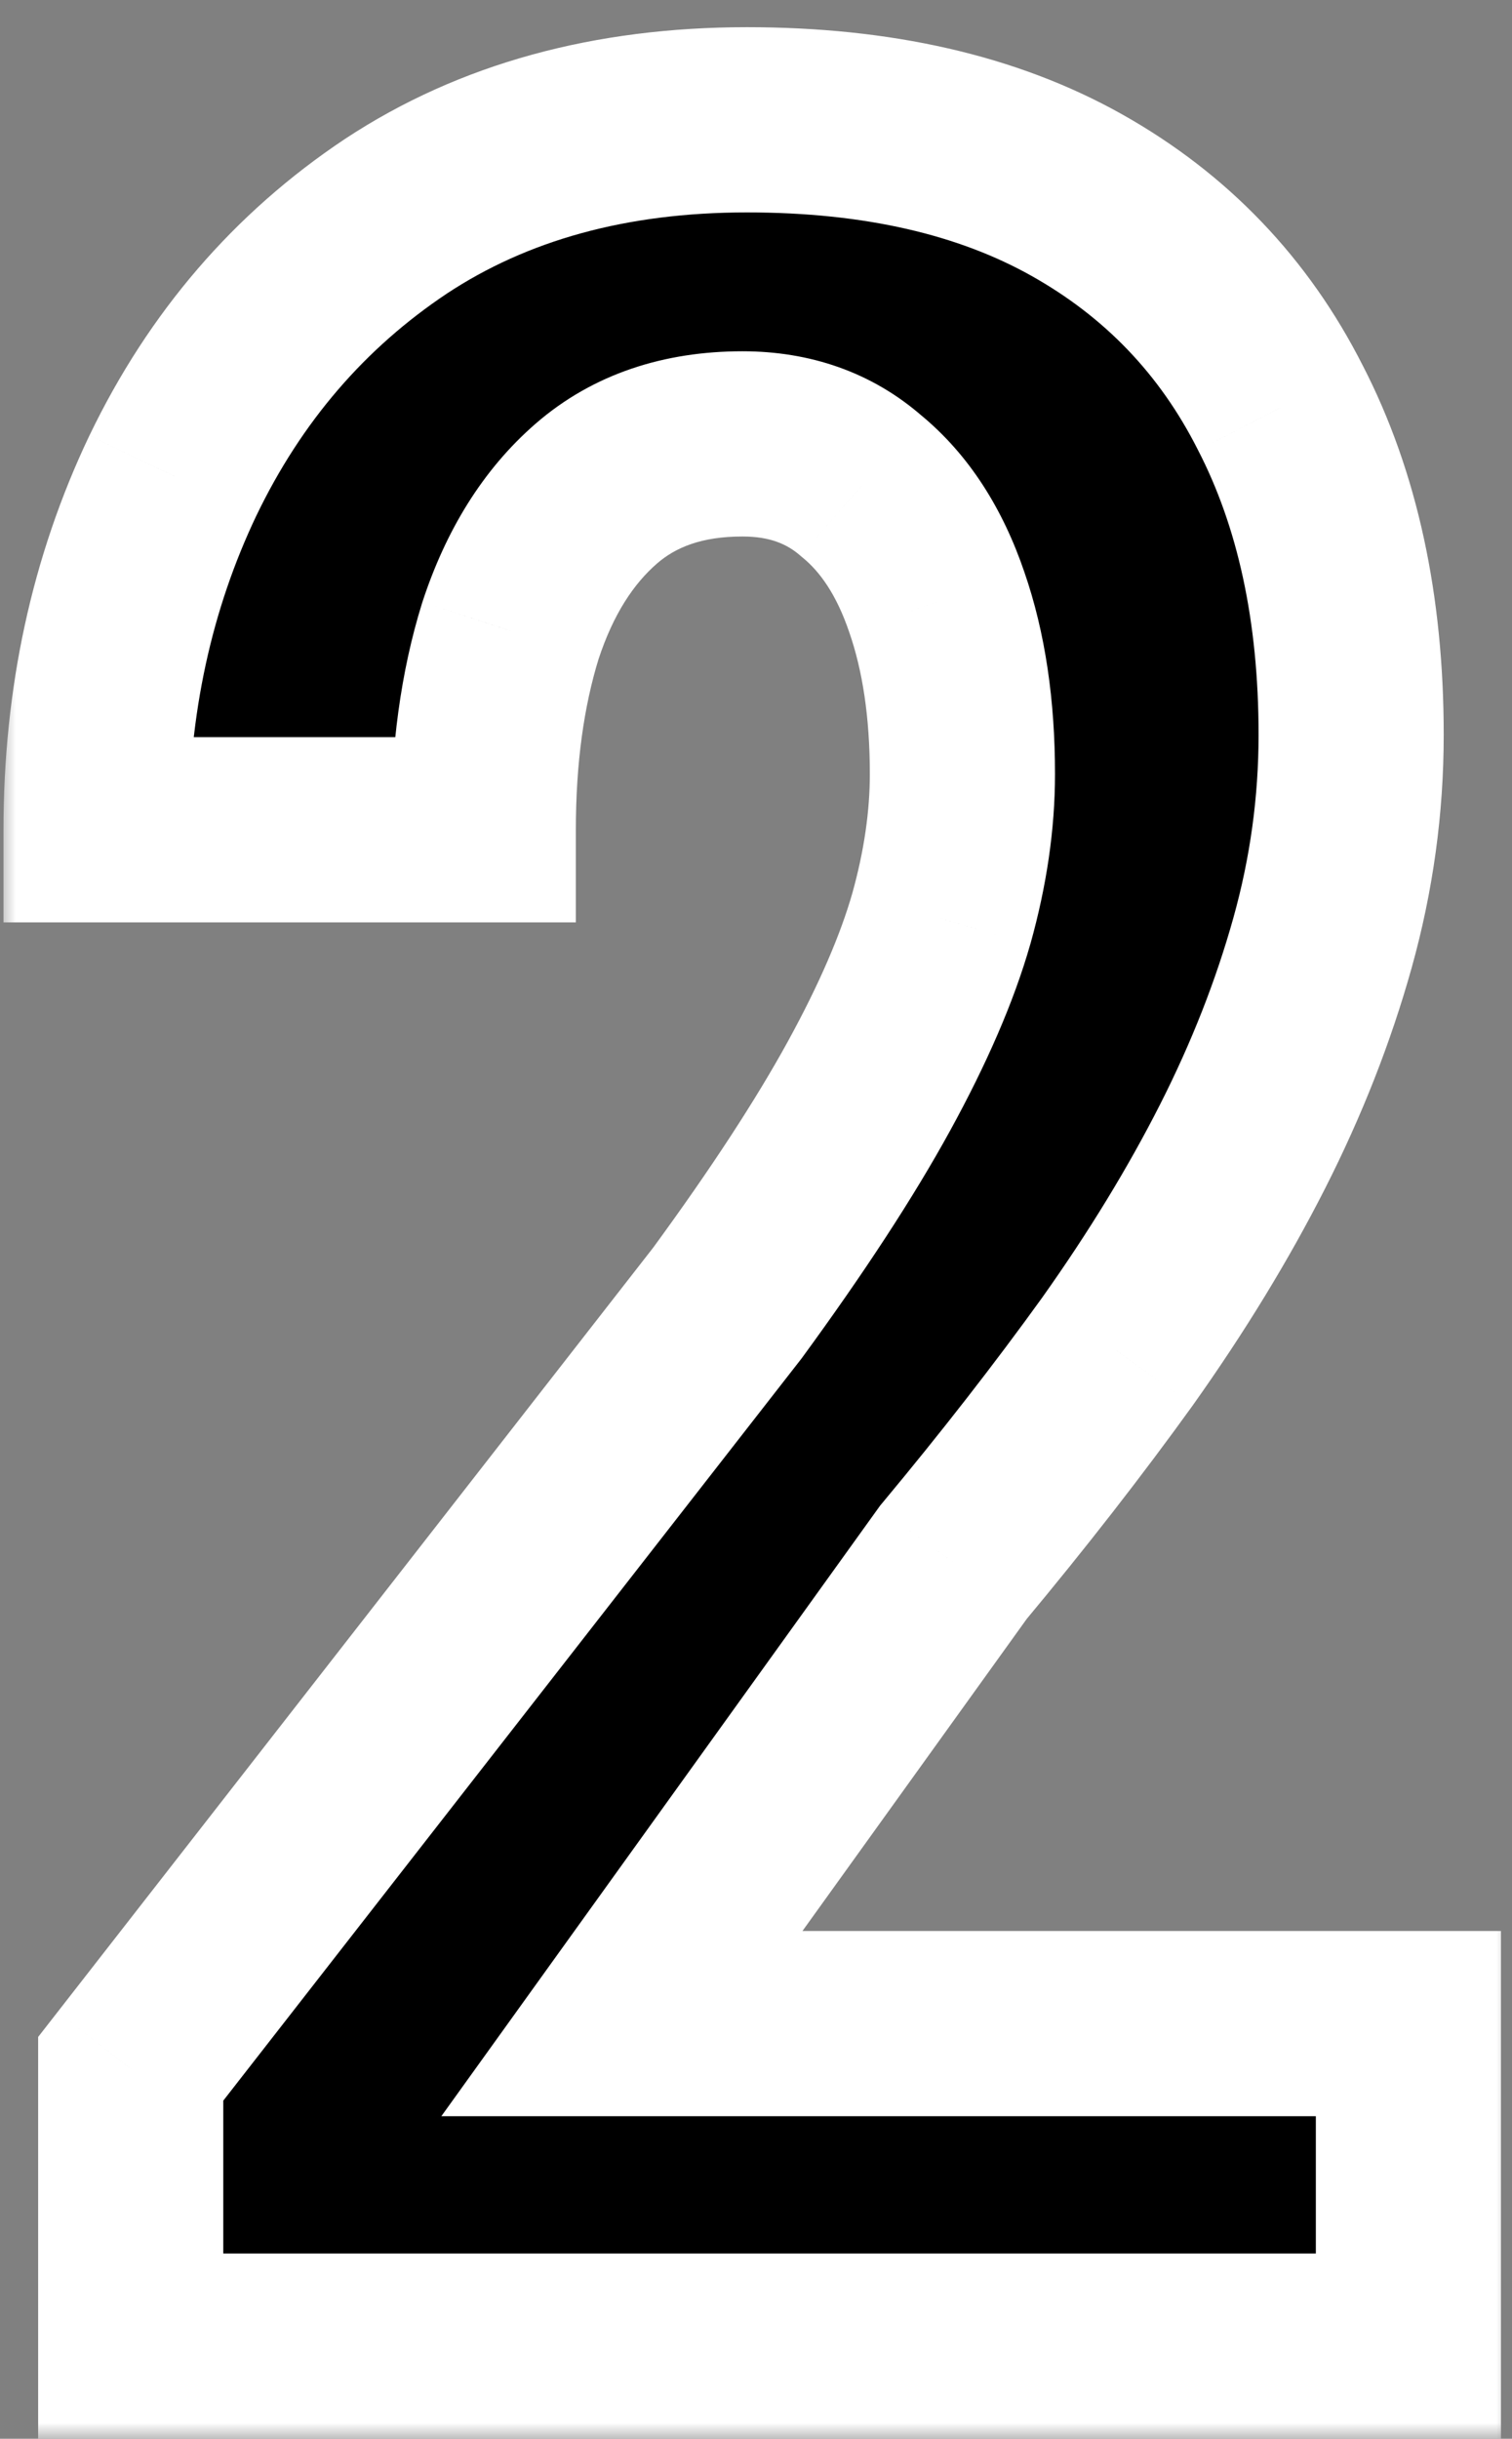 <svg width="49" height="79" viewBox="0 0 49 79" fill="none" xmlns="http://www.w3.org/2000/svg">
<rect x="0" y="0" width="49" height="79" fill="#808080" stroke="none"/>
<mask id="path-1-outside-1_106_8190" maskUnits="userSpaceOnUse" x="0" y="0" width="49" height="79" fill="black">
<rect fill="white" width="49" height="79"/>
<path d="M45.643 65.551V76H4.236V67.016L23.572 42.211C25.525 39.542 27.055 37.198 28.162 35.18C29.269 33.161 30.05 31.355 30.506 29.76C30.962 28.132 31.189 26.57 31.189 25.072C31.189 22.956 30.913 21.101 30.359 19.506C29.806 17.878 28.992 16.625 27.918 15.746C26.876 14.835 25.59 14.379 24.061 14.379C22.14 14.379 20.561 14.916 19.324 15.99C18.087 17.064 17.16 18.546 16.541 20.434C15.955 22.322 15.662 24.47 15.662 26.879H3.113C3.113 22.712 3.943 18.887 5.604 15.404C7.296 11.889 9.705 9.089 12.83 7.006C15.988 4.923 19.78 3.881 24.207 3.881C28.439 3.881 32.003 4.695 34.9 6.322C37.797 7.95 39.995 10.245 41.492 13.207C43.022 16.169 43.787 19.701 43.787 23.803C43.787 26.081 43.478 28.328 42.859 30.541C42.241 32.755 41.378 34.952 40.272 37.133C39.165 39.314 37.814 41.527 36.219 43.773C34.624 45.987 32.85 48.266 30.896 50.609L20.154 65.551H45.643Z"/>
</mask>
<path d="M45.643 65.551V76H4.236V67.016L23.572 42.211C25.525 39.542 27.055 37.198 28.162 35.18C29.269 33.161 30.05 31.355 30.506 29.76C30.962 28.132 31.189 26.57 31.189 25.072C31.189 22.956 30.913 21.101 30.359 19.506C29.806 17.878 28.992 16.625 27.918 15.746C26.876 14.835 25.59 14.379 24.061 14.379C22.14 14.379 20.561 14.916 19.324 15.99C18.087 17.064 17.16 18.546 16.541 20.434C15.955 22.322 15.662 24.47 15.662 26.879H3.113C3.113 22.712 3.943 18.887 5.604 15.404C7.296 11.889 9.705 9.089 12.83 7.006C15.988 4.923 19.78 3.881 24.207 3.881C28.439 3.881 32.003 4.695 34.9 6.322C37.797 7.95 39.995 10.245 41.492 13.207C43.022 16.169 43.787 19.701 43.787 23.803C43.787 26.081 43.478 28.328 42.859 30.541C42.241 32.755 41.378 34.952 40.272 37.133C39.165 39.314 37.814 41.527 36.219 43.773C34.624 45.987 32.85 48.266 30.896 50.609L20.154 65.551H45.643Z" fill="black"/>
<path d="M45.643 65.551H48.643V62.551H45.643V65.551ZM45.643 76V79H48.643V76H45.643ZM4.236 76H1.236V79H4.236V76ZM4.236 67.016L1.87 65.171L1.236 65.984V67.016H4.236ZM23.572 42.211L25.938 44.055L25.966 44.019L25.993 43.983L23.572 42.211ZM30.506 29.76L33.39 30.584L33.393 30.576L33.395 30.569L30.506 29.76ZM30.359 19.506L27.519 20.472L27.522 20.48L27.525 20.489L30.359 19.506ZM27.918 15.746L25.942 18.004L25.98 18.037L26.018 18.068L27.918 15.746ZM16.541 20.434L13.69 19.5L13.683 19.522L13.676 19.544L16.541 20.434ZM15.662 26.879V29.879H18.662V26.879H15.662ZM3.113 26.879H0.113V29.879H3.113V26.879ZM5.604 15.404L2.9 14.103L2.895 14.114L5.604 15.404ZM12.83 7.006L11.178 4.502L11.172 4.506L11.166 4.51L12.83 7.006ZM41.492 13.207L38.815 14.56L38.821 14.572L38.827 14.584L41.492 13.207ZM36.219 43.773L38.653 45.527L38.659 45.519L38.665 45.51L36.219 43.773ZM30.896 50.609L28.592 48.689L28.523 48.771L28.461 48.858L30.896 50.609ZM20.154 65.551L17.718 63.8L14.303 68.551H20.154V65.551ZM42.643 65.551V76H48.643V65.551H42.643ZM45.643 73H4.236V79H45.643V73ZM7.236 76V67.016H1.236V76H7.236ZM6.602 68.86L25.938 44.055L21.206 40.367L1.87 65.171L6.602 68.86ZM25.993 43.983C27.993 41.249 29.603 38.792 30.793 36.622L25.532 33.737C24.508 35.604 23.058 37.834 21.151 40.439L25.993 43.983ZM30.793 36.622C31.969 34.477 32.855 32.459 33.39 30.584L27.621 28.936C27.245 30.251 26.569 31.846 25.532 33.737L30.793 36.622ZM33.395 30.569C33.915 28.711 34.19 26.876 34.19 25.072H28.189C28.189 26.264 28.008 27.553 27.617 28.951L33.395 30.569ZM34.19 25.072C34.19 22.703 33.88 20.502 33.194 18.523L27.525 20.489C27.945 21.7 28.189 23.21 28.189 25.072H34.19ZM33.2 18.54C32.509 16.508 31.419 14.734 29.818 13.424L26.018 18.068C26.565 18.516 27.103 19.249 27.519 20.472L33.2 18.54ZM29.893 13.488C28.246 12.047 26.235 11.379 24.061 11.379V17.379C24.946 17.379 25.507 17.622 25.942 18.004L29.893 13.488ZM24.061 11.379C21.549 11.379 19.232 12.097 17.357 13.725L21.291 18.255C21.891 17.735 22.731 17.379 24.061 17.379V11.379ZM17.357 13.725C15.631 15.224 14.441 17.206 13.69 19.5L19.392 21.367C19.878 19.885 20.543 18.905 21.291 18.255L17.357 13.725ZM13.676 19.544C12.983 21.775 12.662 24.232 12.662 26.879H18.662C18.662 24.708 18.927 22.868 19.406 21.323L13.676 19.544ZM15.662 23.879H3.113V29.879H15.662V23.879ZM6.113 26.879C6.113 23.123 6.859 19.744 8.312 16.695L2.895 14.114C1.028 18.031 0.113 22.302 0.113 26.879H6.113ZM8.307 16.706C9.776 13.655 11.834 11.275 14.494 9.502L11.166 4.51C7.576 6.903 4.817 10.123 2.901 14.103L8.307 16.706ZM14.482 9.51C17.071 7.802 20.265 6.881 24.207 6.881V0.881C19.295 0.881 14.905 2.043 11.178 4.502L14.482 9.51ZM24.207 6.881C28.062 6.881 31.089 7.622 33.431 8.938L36.37 3.707C32.917 1.767 28.816 0.881 24.207 0.881V6.881ZM33.431 8.938C35.81 10.274 37.586 12.13 38.815 14.56L44.17 11.854C42.403 8.36 39.785 5.626 36.37 3.707L33.431 8.938ZM38.827 14.584C40.092 17.033 40.787 20.072 40.787 23.803H46.787C46.787 19.331 45.952 15.305 44.158 11.83L38.827 14.584ZM40.787 23.803C40.787 25.806 40.516 27.781 39.97 29.734L45.749 31.348C46.44 28.874 46.787 26.357 46.787 23.803H40.787ZM39.97 29.734C39.408 31.745 38.619 33.759 37.596 35.775L42.947 38.49C44.137 36.145 45.074 33.764 45.749 31.348L39.97 29.734ZM37.596 35.775C36.564 37.809 35.293 39.896 33.773 42.036L38.665 45.51C40.335 43.158 41.765 40.819 42.947 38.49L37.596 35.775ZM33.785 42.02C32.235 44.17 30.505 46.393 28.592 48.689L33.201 52.53C35.194 50.138 37.012 47.804 38.653 45.527L33.785 42.02ZM28.461 48.858L17.718 63.8L22.59 67.302L33.332 52.361L28.461 48.858ZM20.154 68.551H45.643V62.551H20.154V68.551Z" fill="white" mask="url(#path-1-outside-1_106_8190)"/>
</svg>
